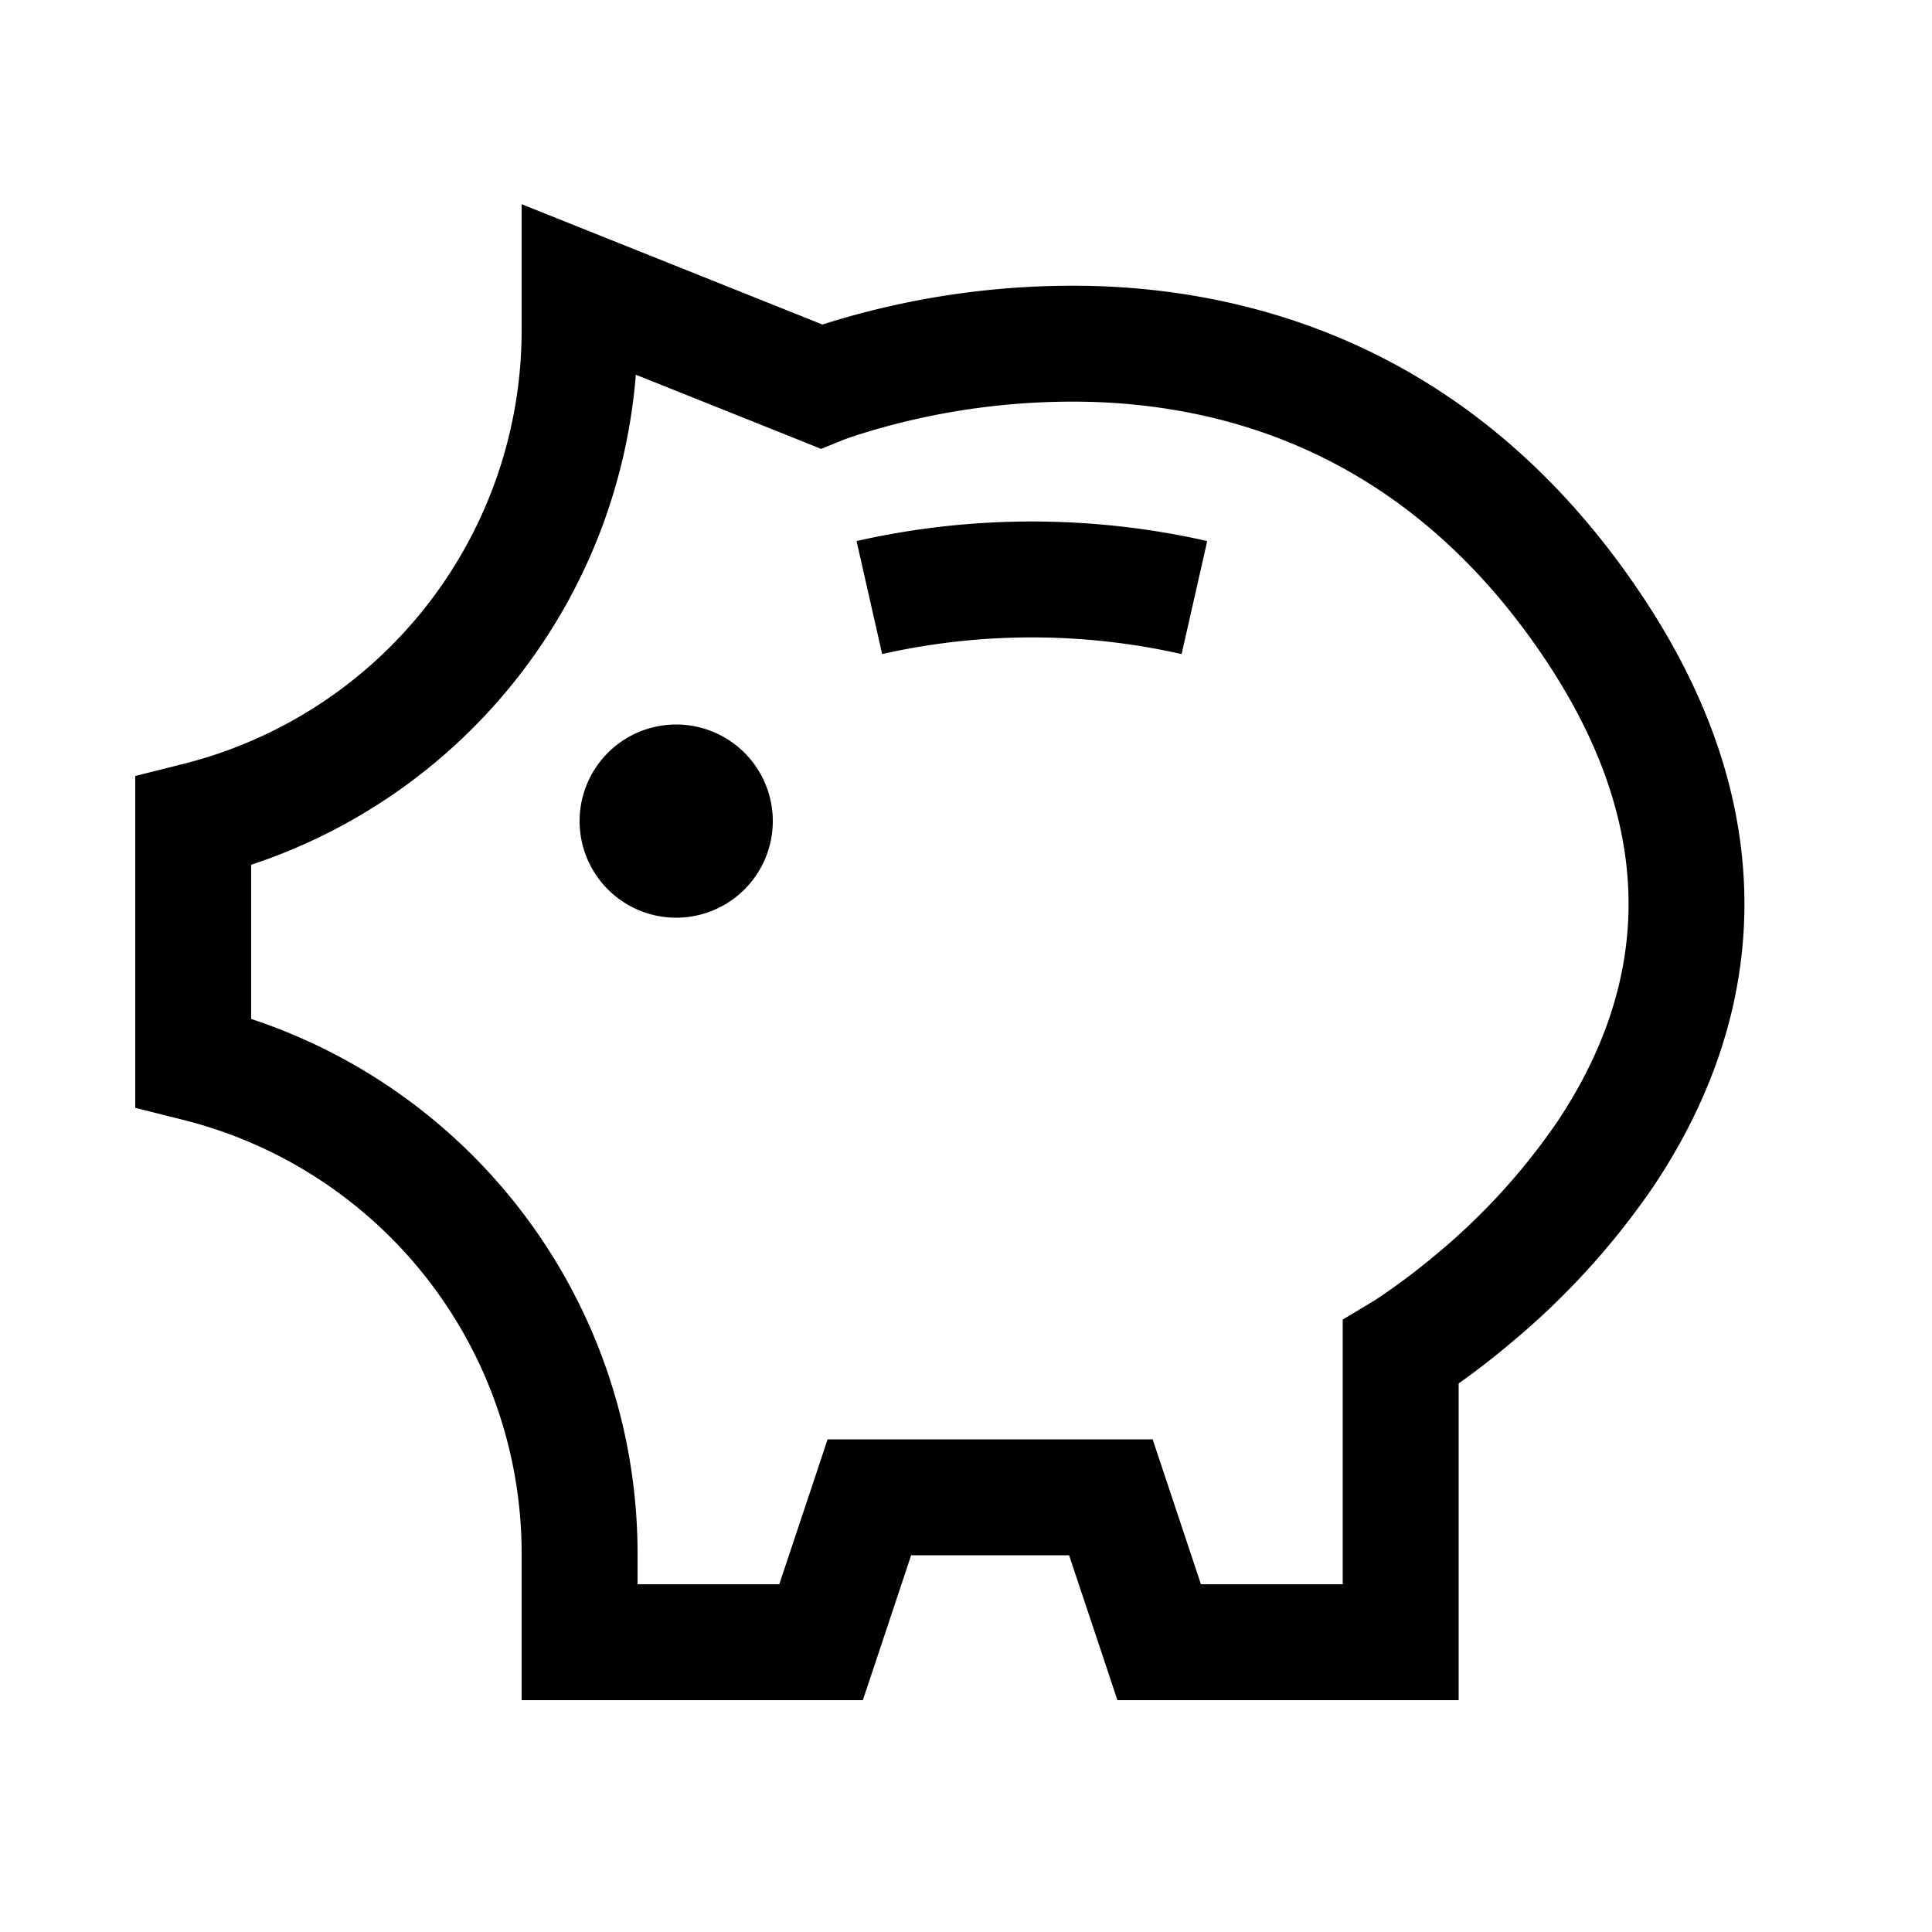 <svg
  xmlns="http://www.w3.org/2000/svg"
  width="20"
  height="20"
  fill="none"
  viewBox="0 0 20 20"
>
  <path
    fill="currentColor"
    fill-rule="evenodd"
    d="m5.4 2.114.823.329 2.29.916.024-.007a8.558 8.558 0 0 1 2.861-.389c1.773.068 3.972.76 5.601 3.204.814 1.22 1.107 2.377 1.053 3.434-.054 1.05-.448 1.949-.928 2.67a7.897 7.897 0 0 1-1.506 1.65c-.201.169-.38.303-.518.4V17.6h-3.533l-.136-.41-.364-1.09H9.432l-.363 1.09-.137.41H5.4v-1.516a4.63 4.63 0 0 0-3.507-4.492l-.039-.01-.454-.114V8.033l.454-.114.039-.01A4.63 4.63 0 0 0 5.4 3.416V2.114Zm8.791 11.372.007-.005.016-.01.017-.01c.03-.02.077-.05.136-.092.118-.082.288-.206.483-.369a6.7 6.7 0 0 0 1.276-1.395c.394-.593.688-1.286.728-2.065.04-.772-.167-1.677-.853-2.707-1.371-2.057-3.172-2.614-4.65-2.671a7.358 7.358 0 0 0-2.447.332 4.182 4.182 0 0 0-.176.06l-.006.003-.222.09-.223-.09-1.695-.678A5.83 5.83 0 0 1 2.6 8.952v1.596a5.83 5.83 0 0 1 4 5.536v.316h1.467l.364-1.09.136-.41H11.932l.137.41.363 1.09H13.9V13.66l.29-.174h.001ZM8.867 5.601c1.19-.27 2.44-.27 3.63 0l-.265 1.17a7.045 7.045 0 0 0-3.1 0l-.265-1.17ZM7 9.5a1 1 0 1 0 0-2 1 1 0 0 0 0 2Z"
    clip-rule="evenodd"
  />
</svg>
